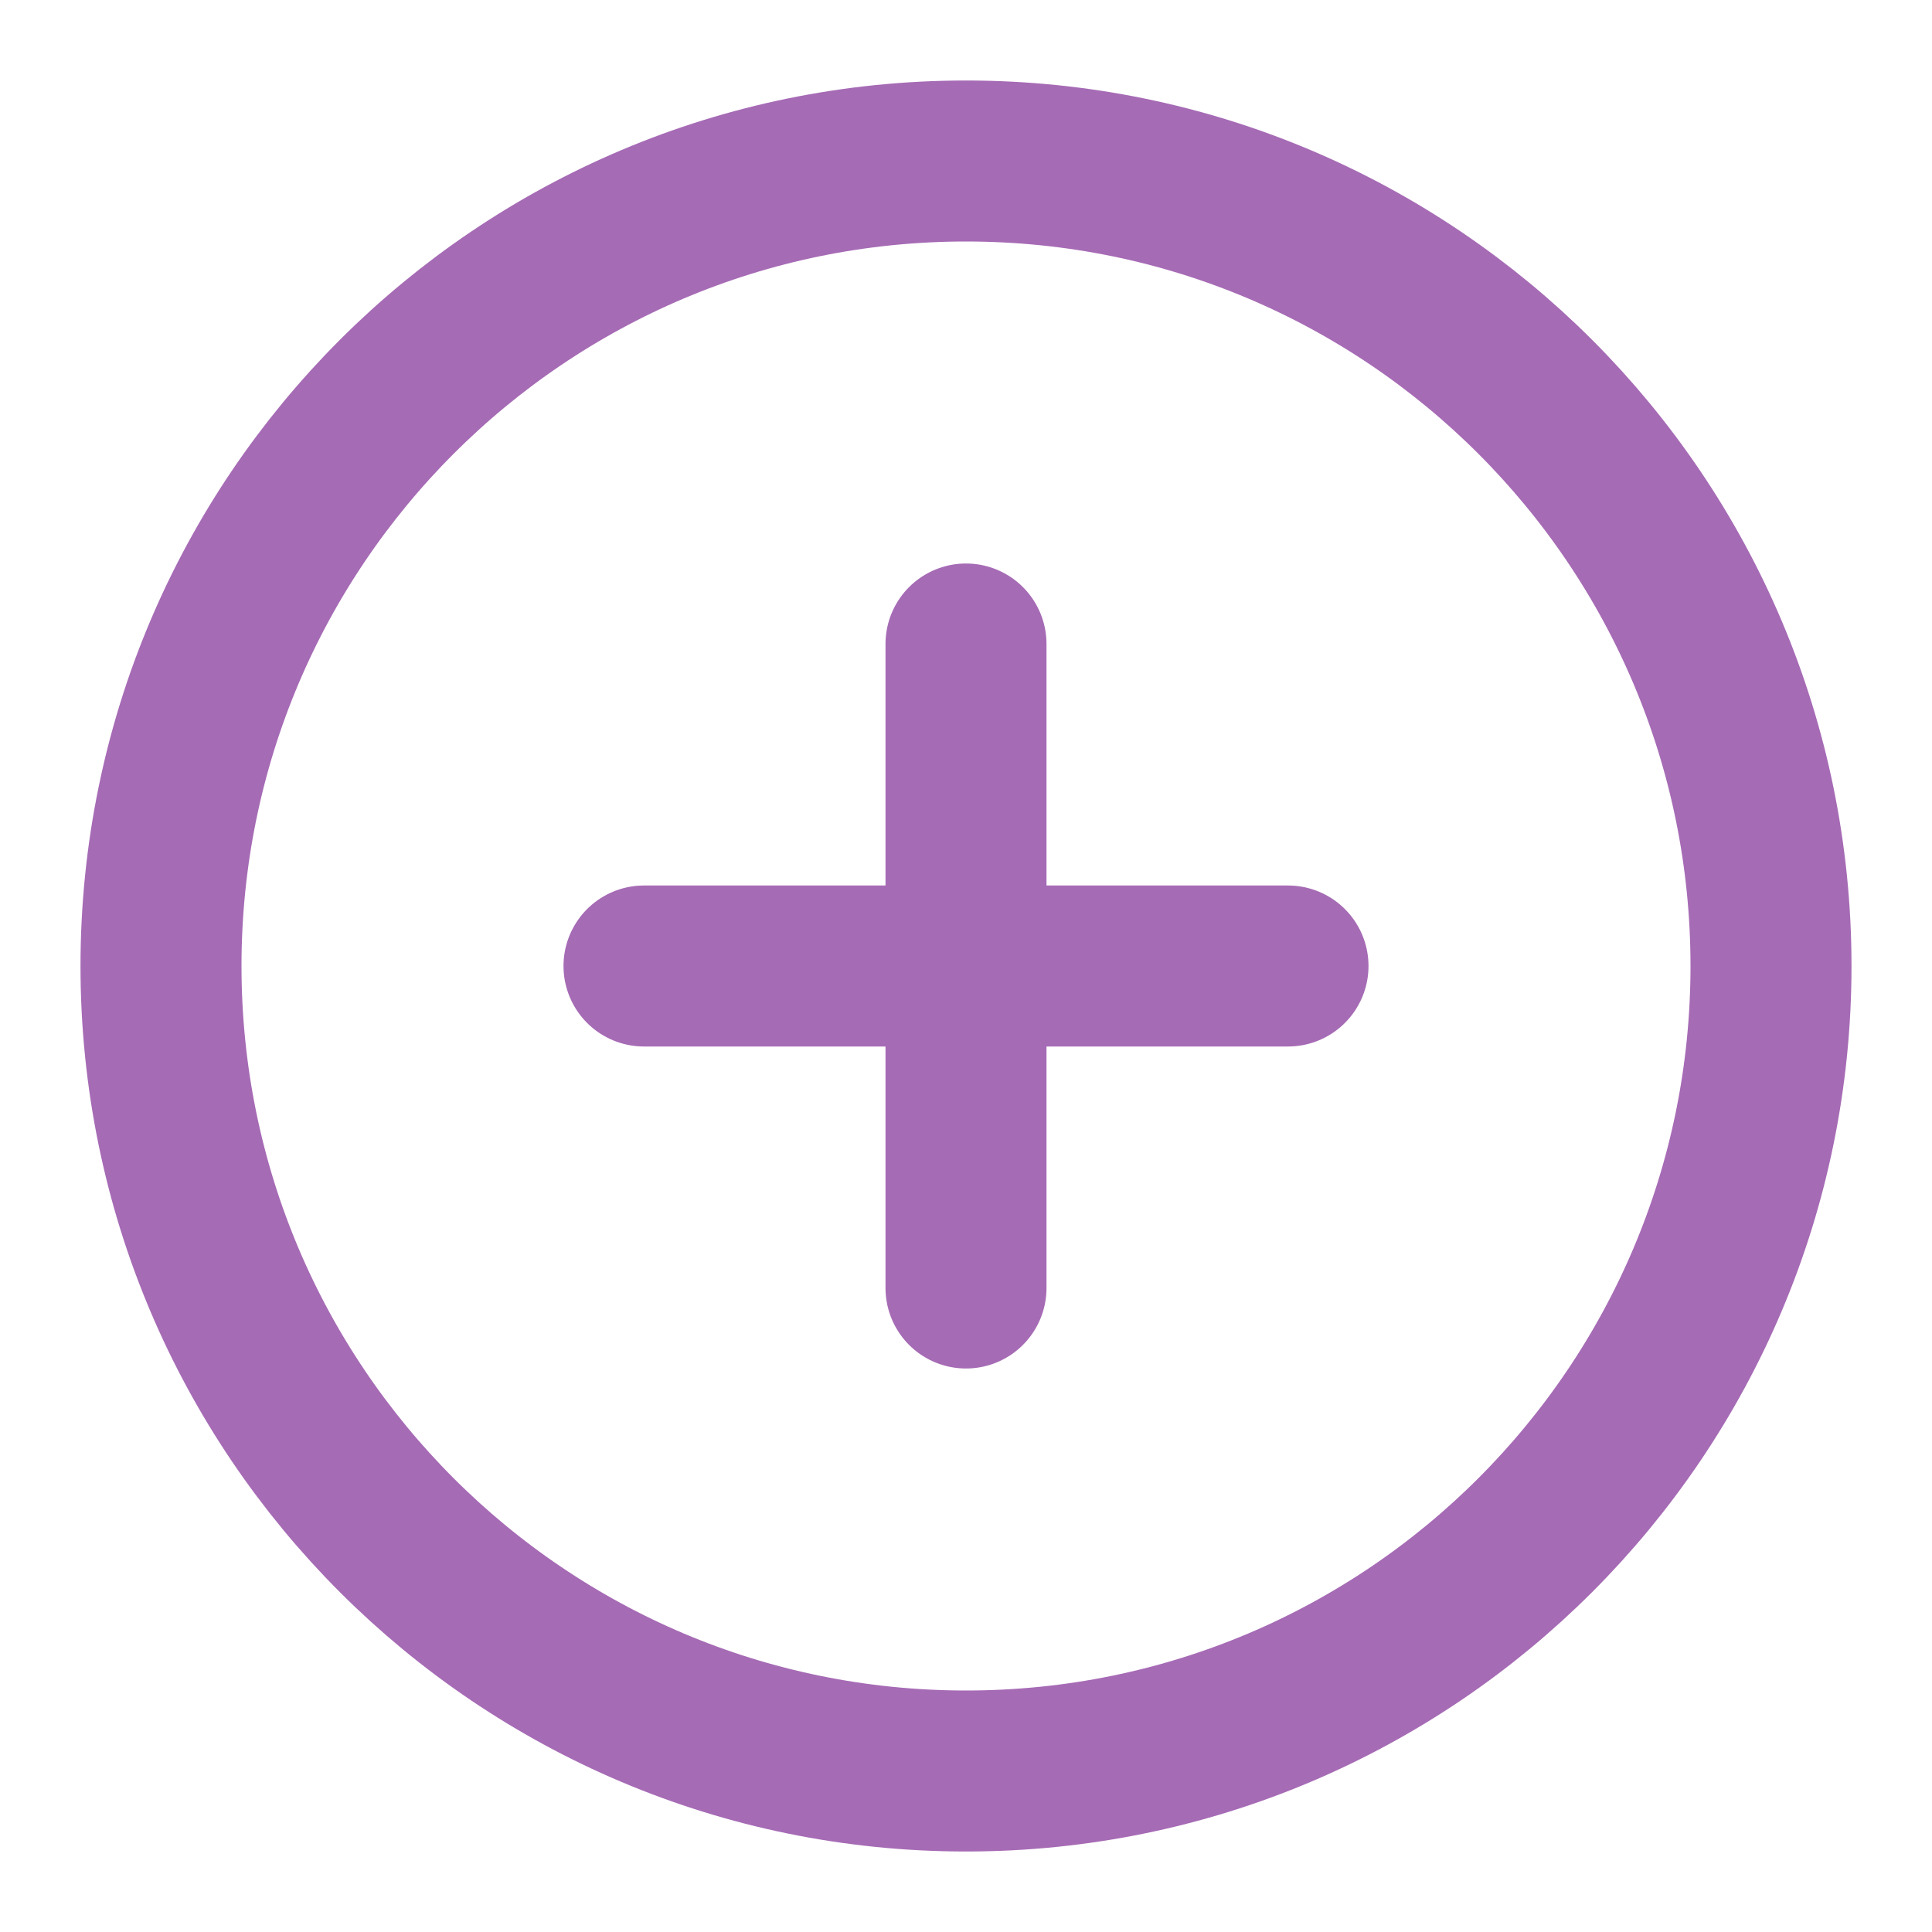 <svg width="18" height="18" viewBox="0 0 18 18" fill="none" xmlns="http://www.w3.org/2000/svg">
<g clip-path="url(#clip0_2050_2861)">
<path d="M6 9H9M9 9H12M9 9V6M9 9V12" stroke="#A66BB5" stroke-width="1.5" stroke-linecap="round" stroke-linejoin="round"/>
<path d="M9 16.5C13.142 16.5 16.5 13.142 16.5 9C16.5 4.858 13.142 1.5 9 1.5C4.858 1.5 1.5 4.858 1.5 9C1.5 13.142 4.858 16.5 9 16.5Z" stroke="#A66BB5" stroke-width="1.5" stroke-linecap="round" stroke-linejoin="round"/>
</g>
<defs>
<clipPath id="clip0_2050_2861">
<rect width="18" height="18" fill="white"/>
</clipPath>
</defs>
</svg>
